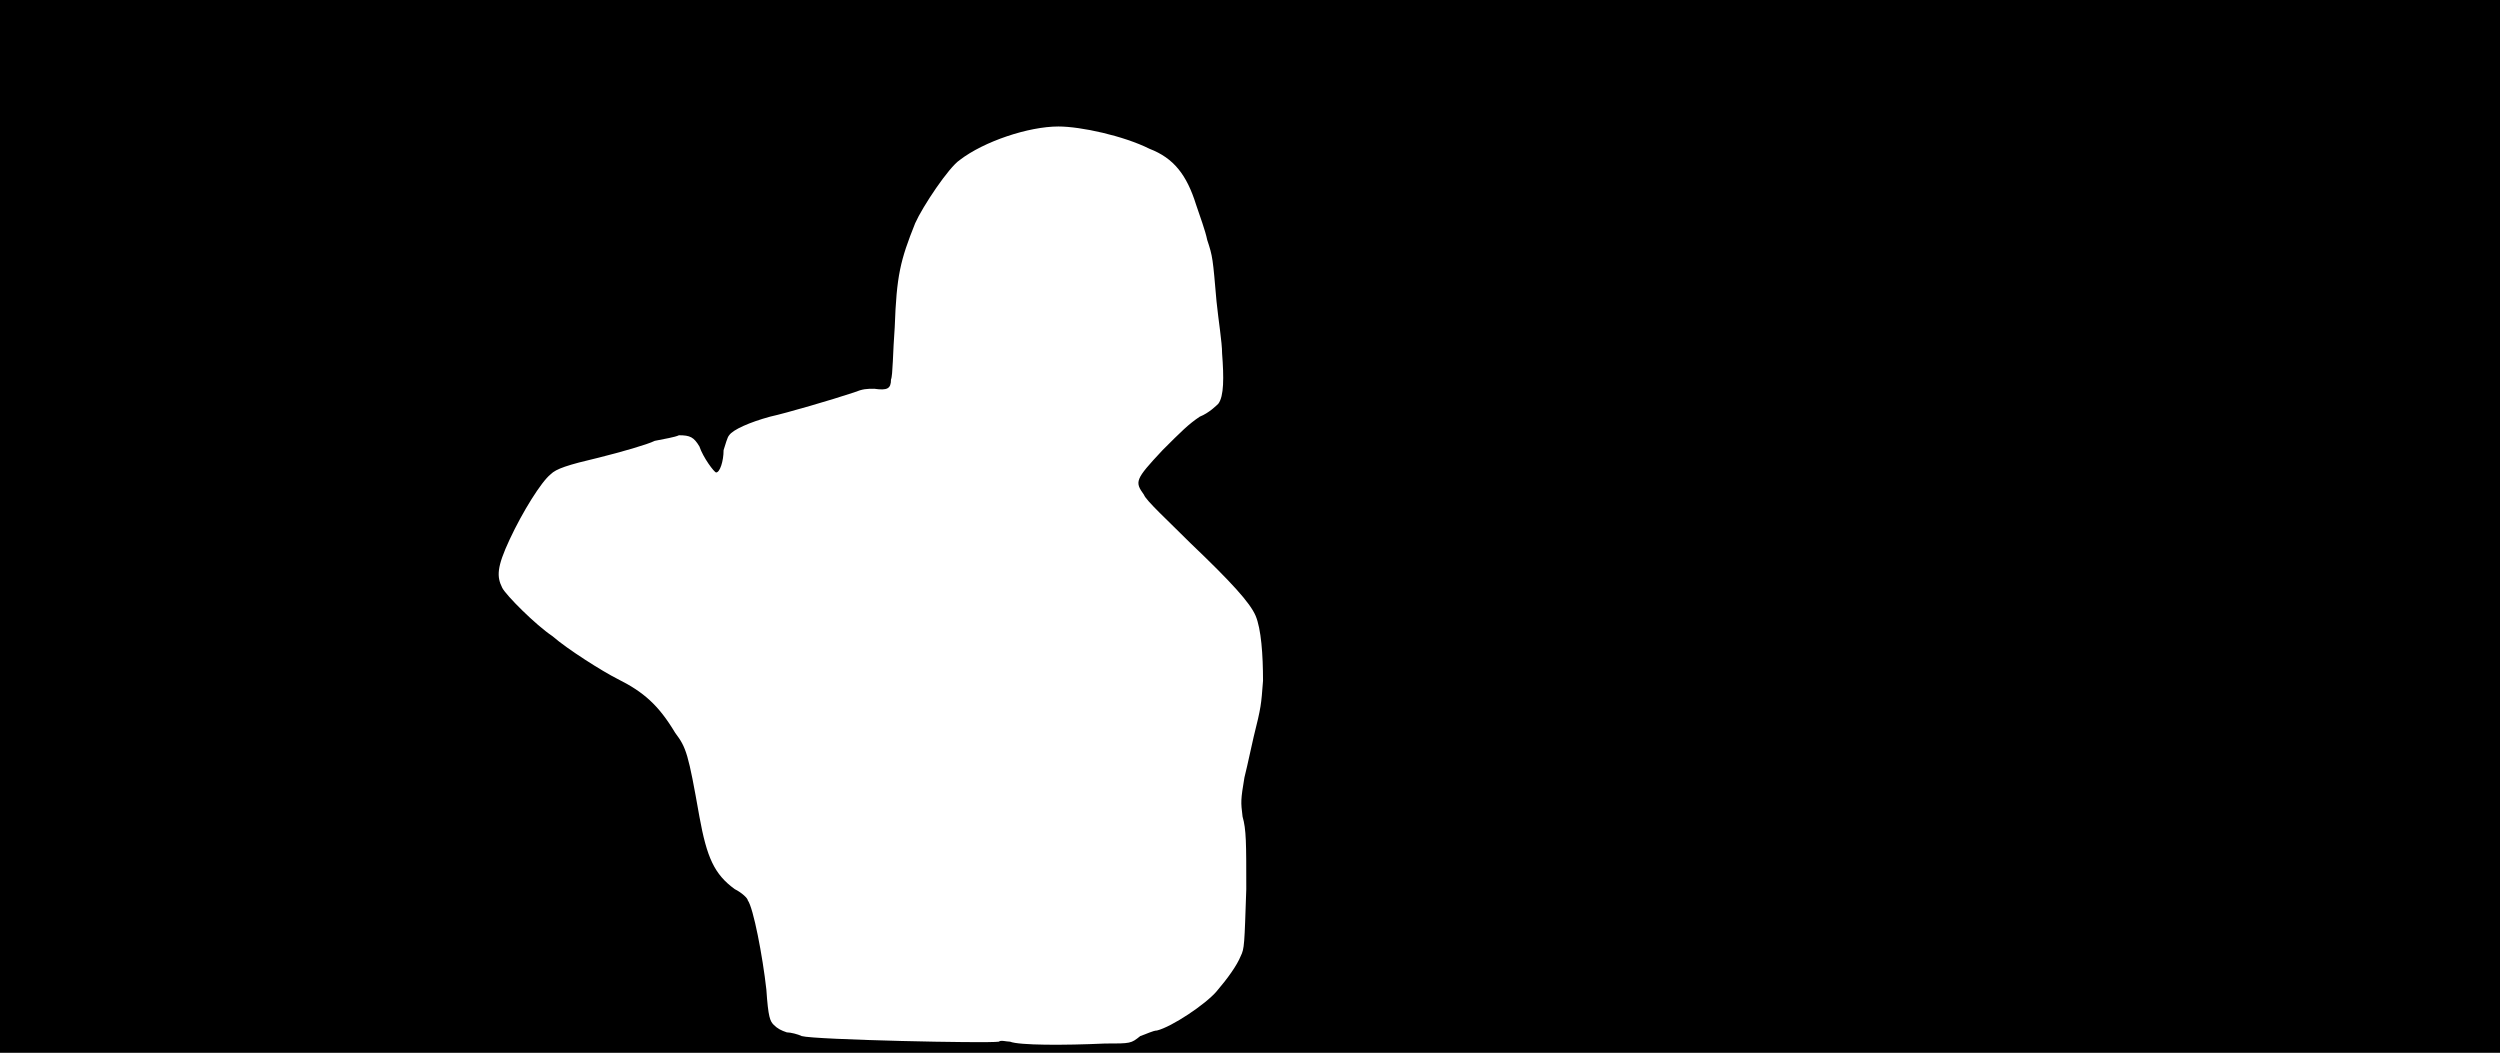 <svg xmlns="http://www.w3.org/2000/svg" width="1344" height="566"><path d="M0 283V0h1344v566H0V283m594 278c14 0 14 0 19-4 3-1 7-3 9-3 8-2 26-14 32-21s11-14 13-19c2-4 2-6 3-36 0-25 0-32-2-39-1-8-1-9 1-21 2-8 4-18 5-22 4-16 4-17 5-30 0-14-1-28-4-35s-13-18-35-39c-12-12-24-23-25-26-5-7-5-8 10-24 10-10 14-14 20-18 5-2 9-6 10-7 3-4 3-14 2-27 0-6-2-18-3-28-2-23-2-24-5-33-1-5-4-13-6-19-5-16-12-25-25-30-14-7-37-12-49-12-16 0-40 8-53 18-6 4-20 25-24 34-8 20-10 28-11 56-1 13-1 26-2 28 0 5-2 6-9 5-4 0-6 0-11 2-12 4-36 11-45 13-11 3-20 7-22 10-1 1-2 5-3 8 0 6-2 12-4 12-1 0-7-8-9-14-3-5-5-6-11-6-2 1-8 2-13 3-4 2-18 6-30 9-17 4-23 6-26 9-5 4-15 20-22 35s-7 20-4 26c2 4 18 20 27 26 8 7 27 19 35 23 14 7 22 14 31 29 6 8 7 11 13 45 4 22 8 31 19 39 4 2 7 5 7 6 3 4 8 30 10 48 1 15 2 17 4 19s4 3 7 4c2 0 6 1 8 2 7 2 100 4 106 3 1-1 4 0 6 0 5 2 29 2 51 1z"/></svg>